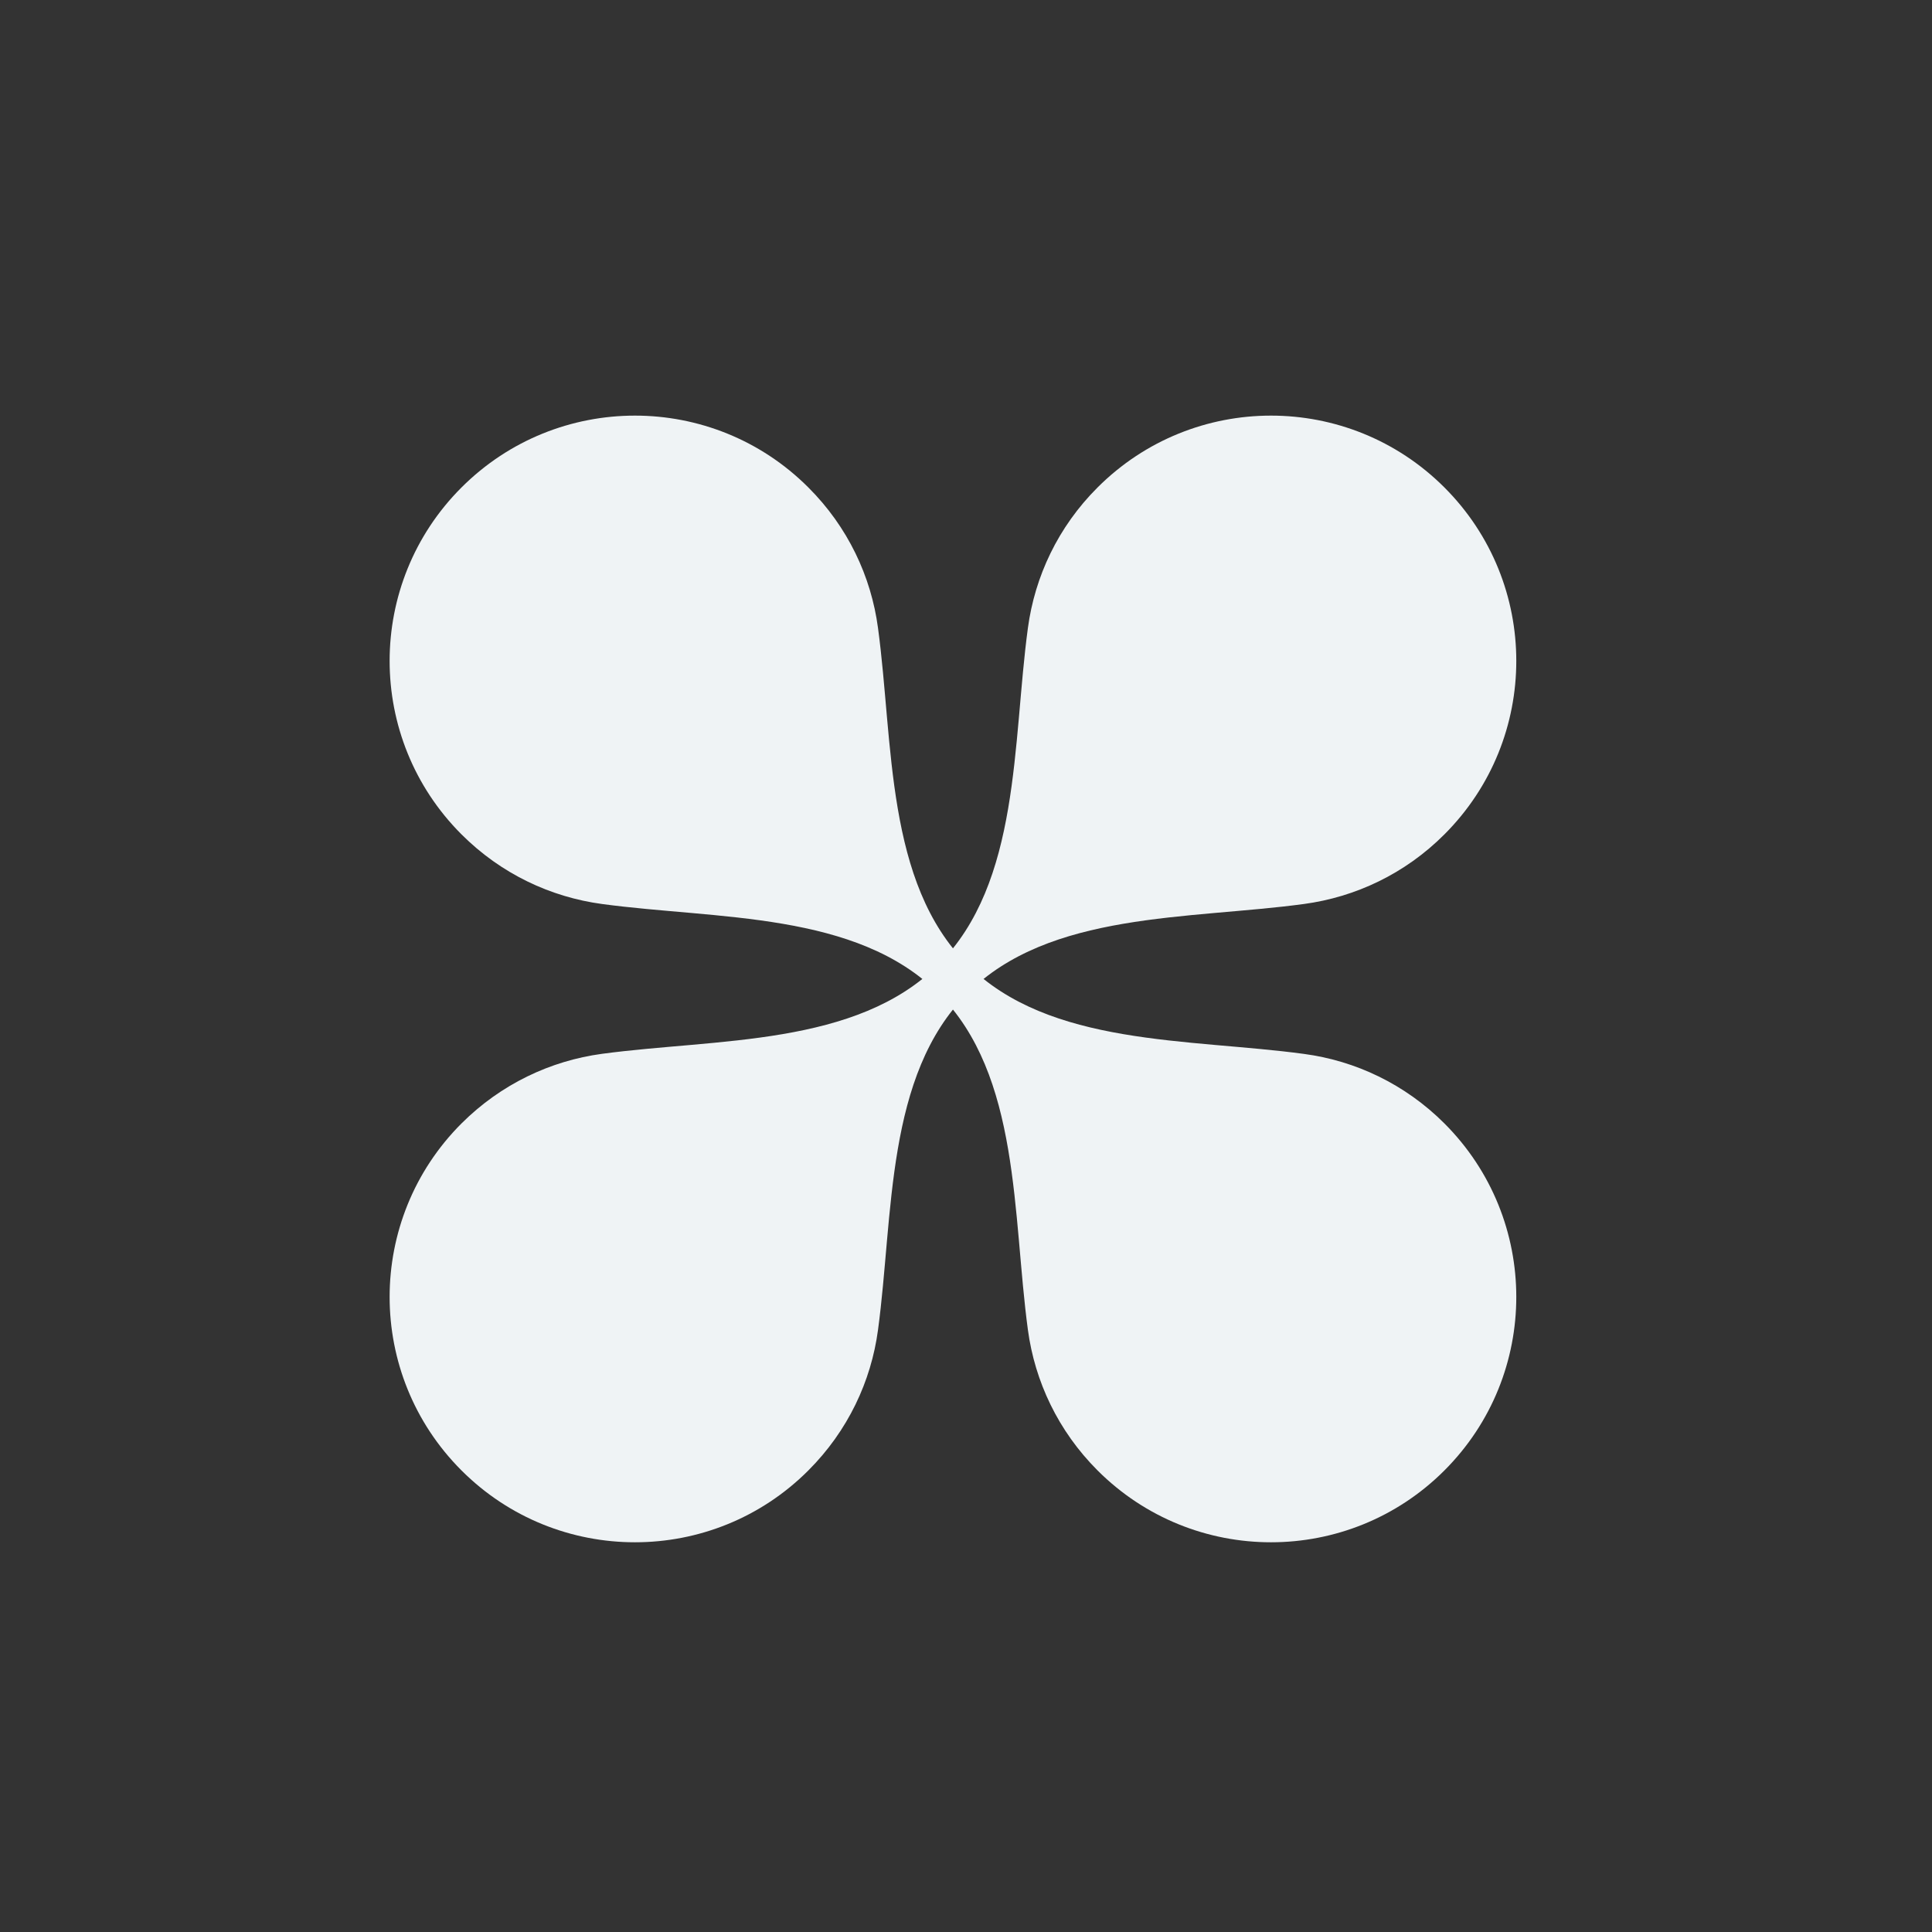 <svg width="22" height="22" viewBox="0 0 22 22" fill="none" xmlns="http://www.w3.org/2000/svg">
<rect x="0" y="0" width="22" height="22" fill="#333333" stroke="none"/>
<path d="M16.448 5.551C17.539 6.642 17.539 8.41 16.448 9.501C15.999 9.951 15.434 10.215 14.848 10.294C13.539 10.471 11.95 10.378 11.016 11.312C10.082 12.246 10.175 13.835 9.998 15.144C9.92 15.729 9.655 16.294 9.205 16.744C8.115 17.835 6.346 17.835 5.255 16.744C4.164 15.653 4.164 13.884 5.255 12.793C5.705 12.344 6.27 12.079 6.855 12C8.164 11.824 9.753 11.917 10.687 10.983C11.621 10.049 11.528 8.46 11.705 7.15C11.784 6.565 12.048 6 12.498 5.551C13.589 4.46 15.357 4.46 16.448 5.551Z" fill="#EFF3F5"/>
<path d="M16.448 16.744C15.357 17.835 13.589 17.835 12.498 16.744C12.048 16.294 11.784 15.729 11.705 15.144C11.528 13.835 11.621 12.246 10.687 11.312C9.753 10.378 8.164 10.471 6.855 10.294C6.27 10.215 5.705 9.951 5.255 9.501C4.164 8.41 4.164 6.642 5.255 5.551C6.346 4.46 8.115 4.46 9.205 5.551C9.655 6 9.92 6.565 9.998 7.151C10.175 8.46 10.082 10.049 11.016 10.983C11.95 11.917 13.539 11.824 14.848 12.001C15.434 12.079 15.999 12.344 16.448 12.793C17.539 13.884 17.539 15.653 16.448 16.744Z" fill="#EFF3F5"/>
</svg>
